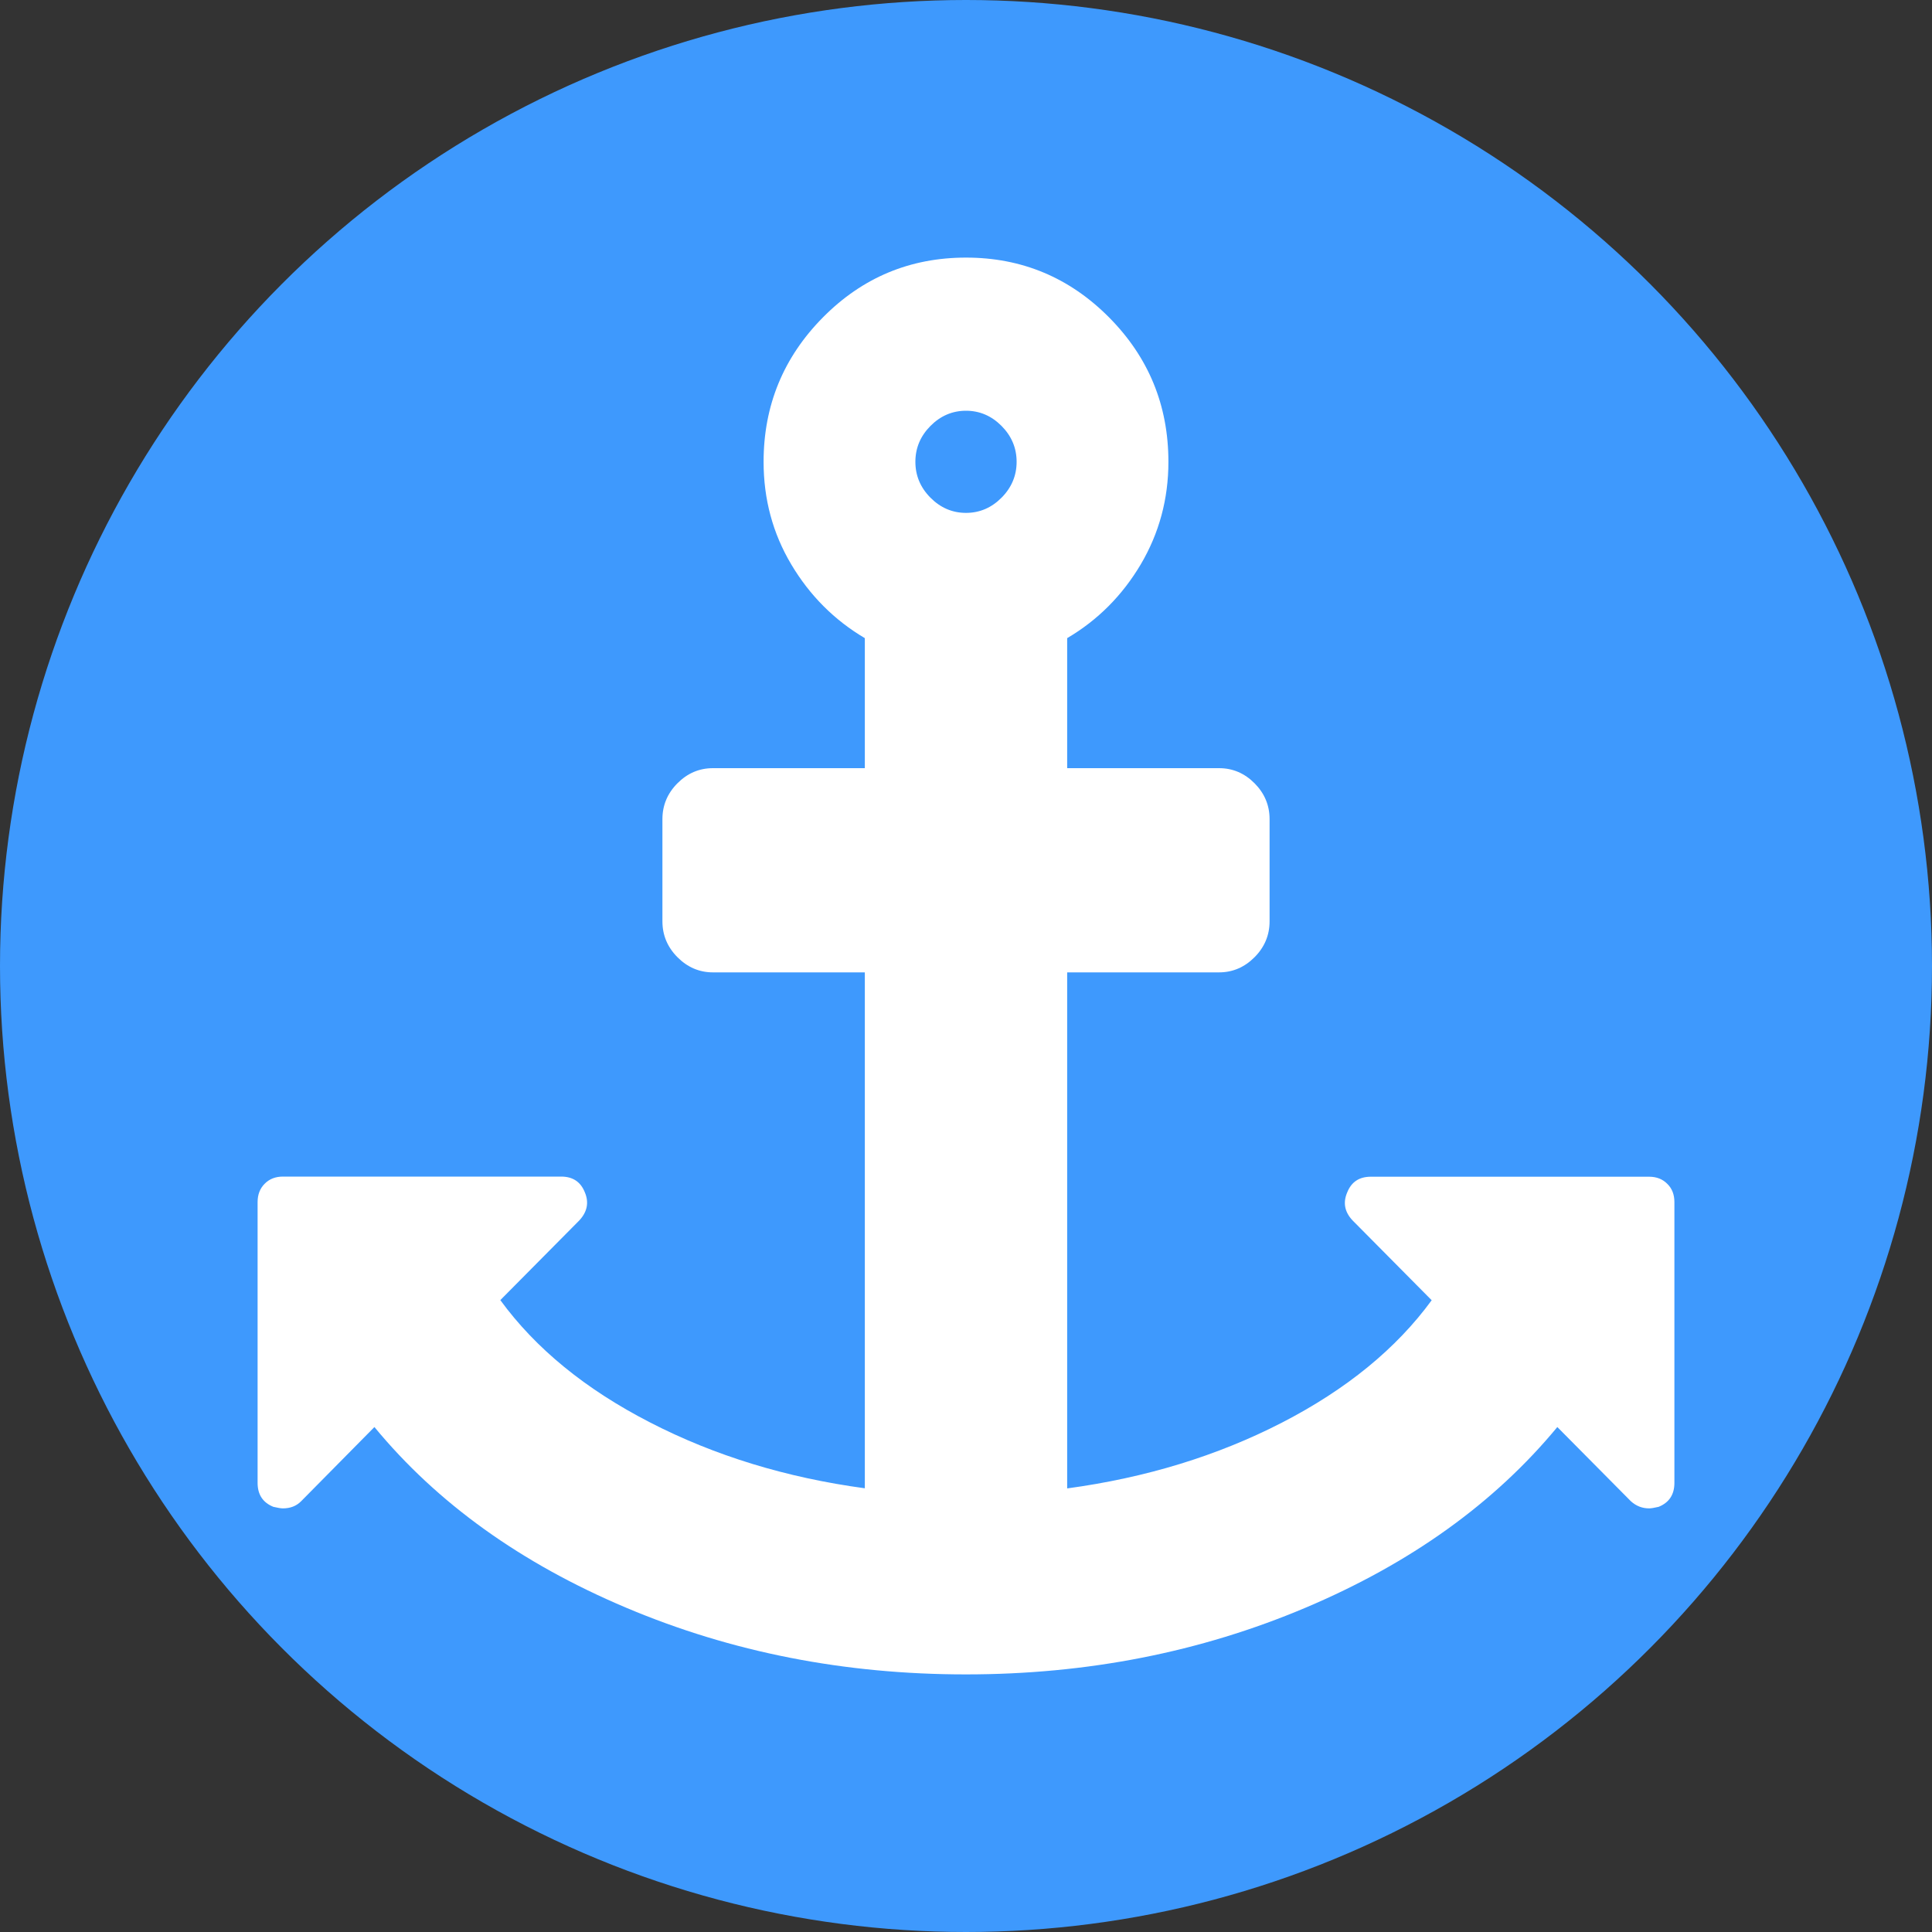 <?xml version="1.0" encoding="UTF-8"?>
<svg width="30px" height="30px" viewBox="0 0 30 30" version="1.1" xmlns="http://www.w3.org/2000/svg" xmlns:xlink="http://www.w3.org/1999/xlink">
    <rect x="0" y="0" width="30" height="30" fill="#333333" stroke="none"/>
    <title>マップボタン/btn_port_on</title>
    <g id="マップボタン/btn_port_on" stroke="none" stroke-width="1" fill="none" fill-rule="evenodd">
        <circle id="base" fill="#3E99FD" cx="15" cy="15" r="15"></circle>
        <path d="M15.786,7.171 C15.786,6.956 15.707,6.77 15.552,6.614 C15.397,6.458 15.213,6.378 15,6.378 C14.787,6.378 14.603,6.458 14.448,6.614 C14.293,6.77 14.214,6.956 14.214,7.171 C14.214,7.386 14.293,7.572 14.448,7.728 C14.603,7.884 14.787,7.964 15,7.964 C15.213,7.964 15.397,7.884 15.552,7.728 C15.707,7.572 15.786,7.386 15.786,7.171 Z M26,18.666 L26,23.026 C26,23.207 25.919,23.332 25.755,23.398 C25.69,23.413 25.641,23.422 25.607,23.422 C25.502,23.422 25.407,23.386 25.324,23.311 L24.182,22.159 C23.207,23.339 21.905,24.274 20.271,24.965 C18.637,25.656 16.881,26 14.998,26 C13.114,26 11.359,25.656 9.724,24.965 C8.092,24.276 6.788,23.341 5.814,22.159 L4.676,23.311 C4.602,23.386 4.507,23.422 4.393,23.422 C4.359,23.422 4.312,23.413 4.245,23.398 C4.081,23.332 4,23.207 4,23.026 L4,18.666 C4,18.55 4.036,18.455 4.11,18.381 C4.184,18.306 4.278,18.27 4.393,18.27 L8.714,18.27 C8.894,18.27 9.017,18.351 9.082,18.516 C9.148,18.673 9.118,18.818 8.997,18.949 L7.769,20.188 C8.317,20.94 9.094,21.574 10.095,22.088 C11.098,22.605 12.21,22.945 13.429,23.11 L13.429,15.099 L11.071,15.099 C10.858,15.099 10.674,15.019 10.519,14.863 C10.364,14.707 10.286,14.521 10.286,14.306 L10.286,12.72 C10.286,12.505 10.364,12.319 10.519,12.163 C10.674,12.007 10.858,11.928 11.071,11.928 L13.429,11.928 L13.429,9.909 C12.955,9.629 12.573,9.246 12.286,8.763 C11.999,8.281 11.857,7.749 11.857,7.171 C11.857,6.297 12.165,5.549 12.778,4.929 C13.39,4.31 14.131,4 15,4 C15.867,4 16.607,4.31 17.222,4.929 C17.835,5.547 18.143,6.294 18.143,7.171 C18.143,7.749 17.999,8.279 17.714,8.763 C17.427,9.246 17.047,9.629 16.571,9.909 L16.571,11.928 L18.929,11.928 C19.142,11.928 19.326,12.007 19.481,12.163 C19.636,12.319 19.714,12.505 19.714,12.72 L19.714,14.306 C19.714,14.521 19.636,14.707 19.481,14.863 C19.326,15.019 19.142,15.099 18.929,15.099 L16.571,15.099 L16.571,23.112 C17.79,22.947 18.902,22.607 19.905,22.091 C20.909,21.574 21.683,20.94 22.231,20.19 L21.003,18.951 C20.879,18.82 20.852,18.675 20.918,18.519 C20.983,18.353 21.106,18.272 21.286,18.272 L25.607,18.272 C25.722,18.272 25.816,18.308 25.89,18.383 C25.964,18.455 26,18.55 26,18.666 Z" id="anchor" fill="#FFFFFF" fill-rule="nonzero"></path>
    </g>
</svg>